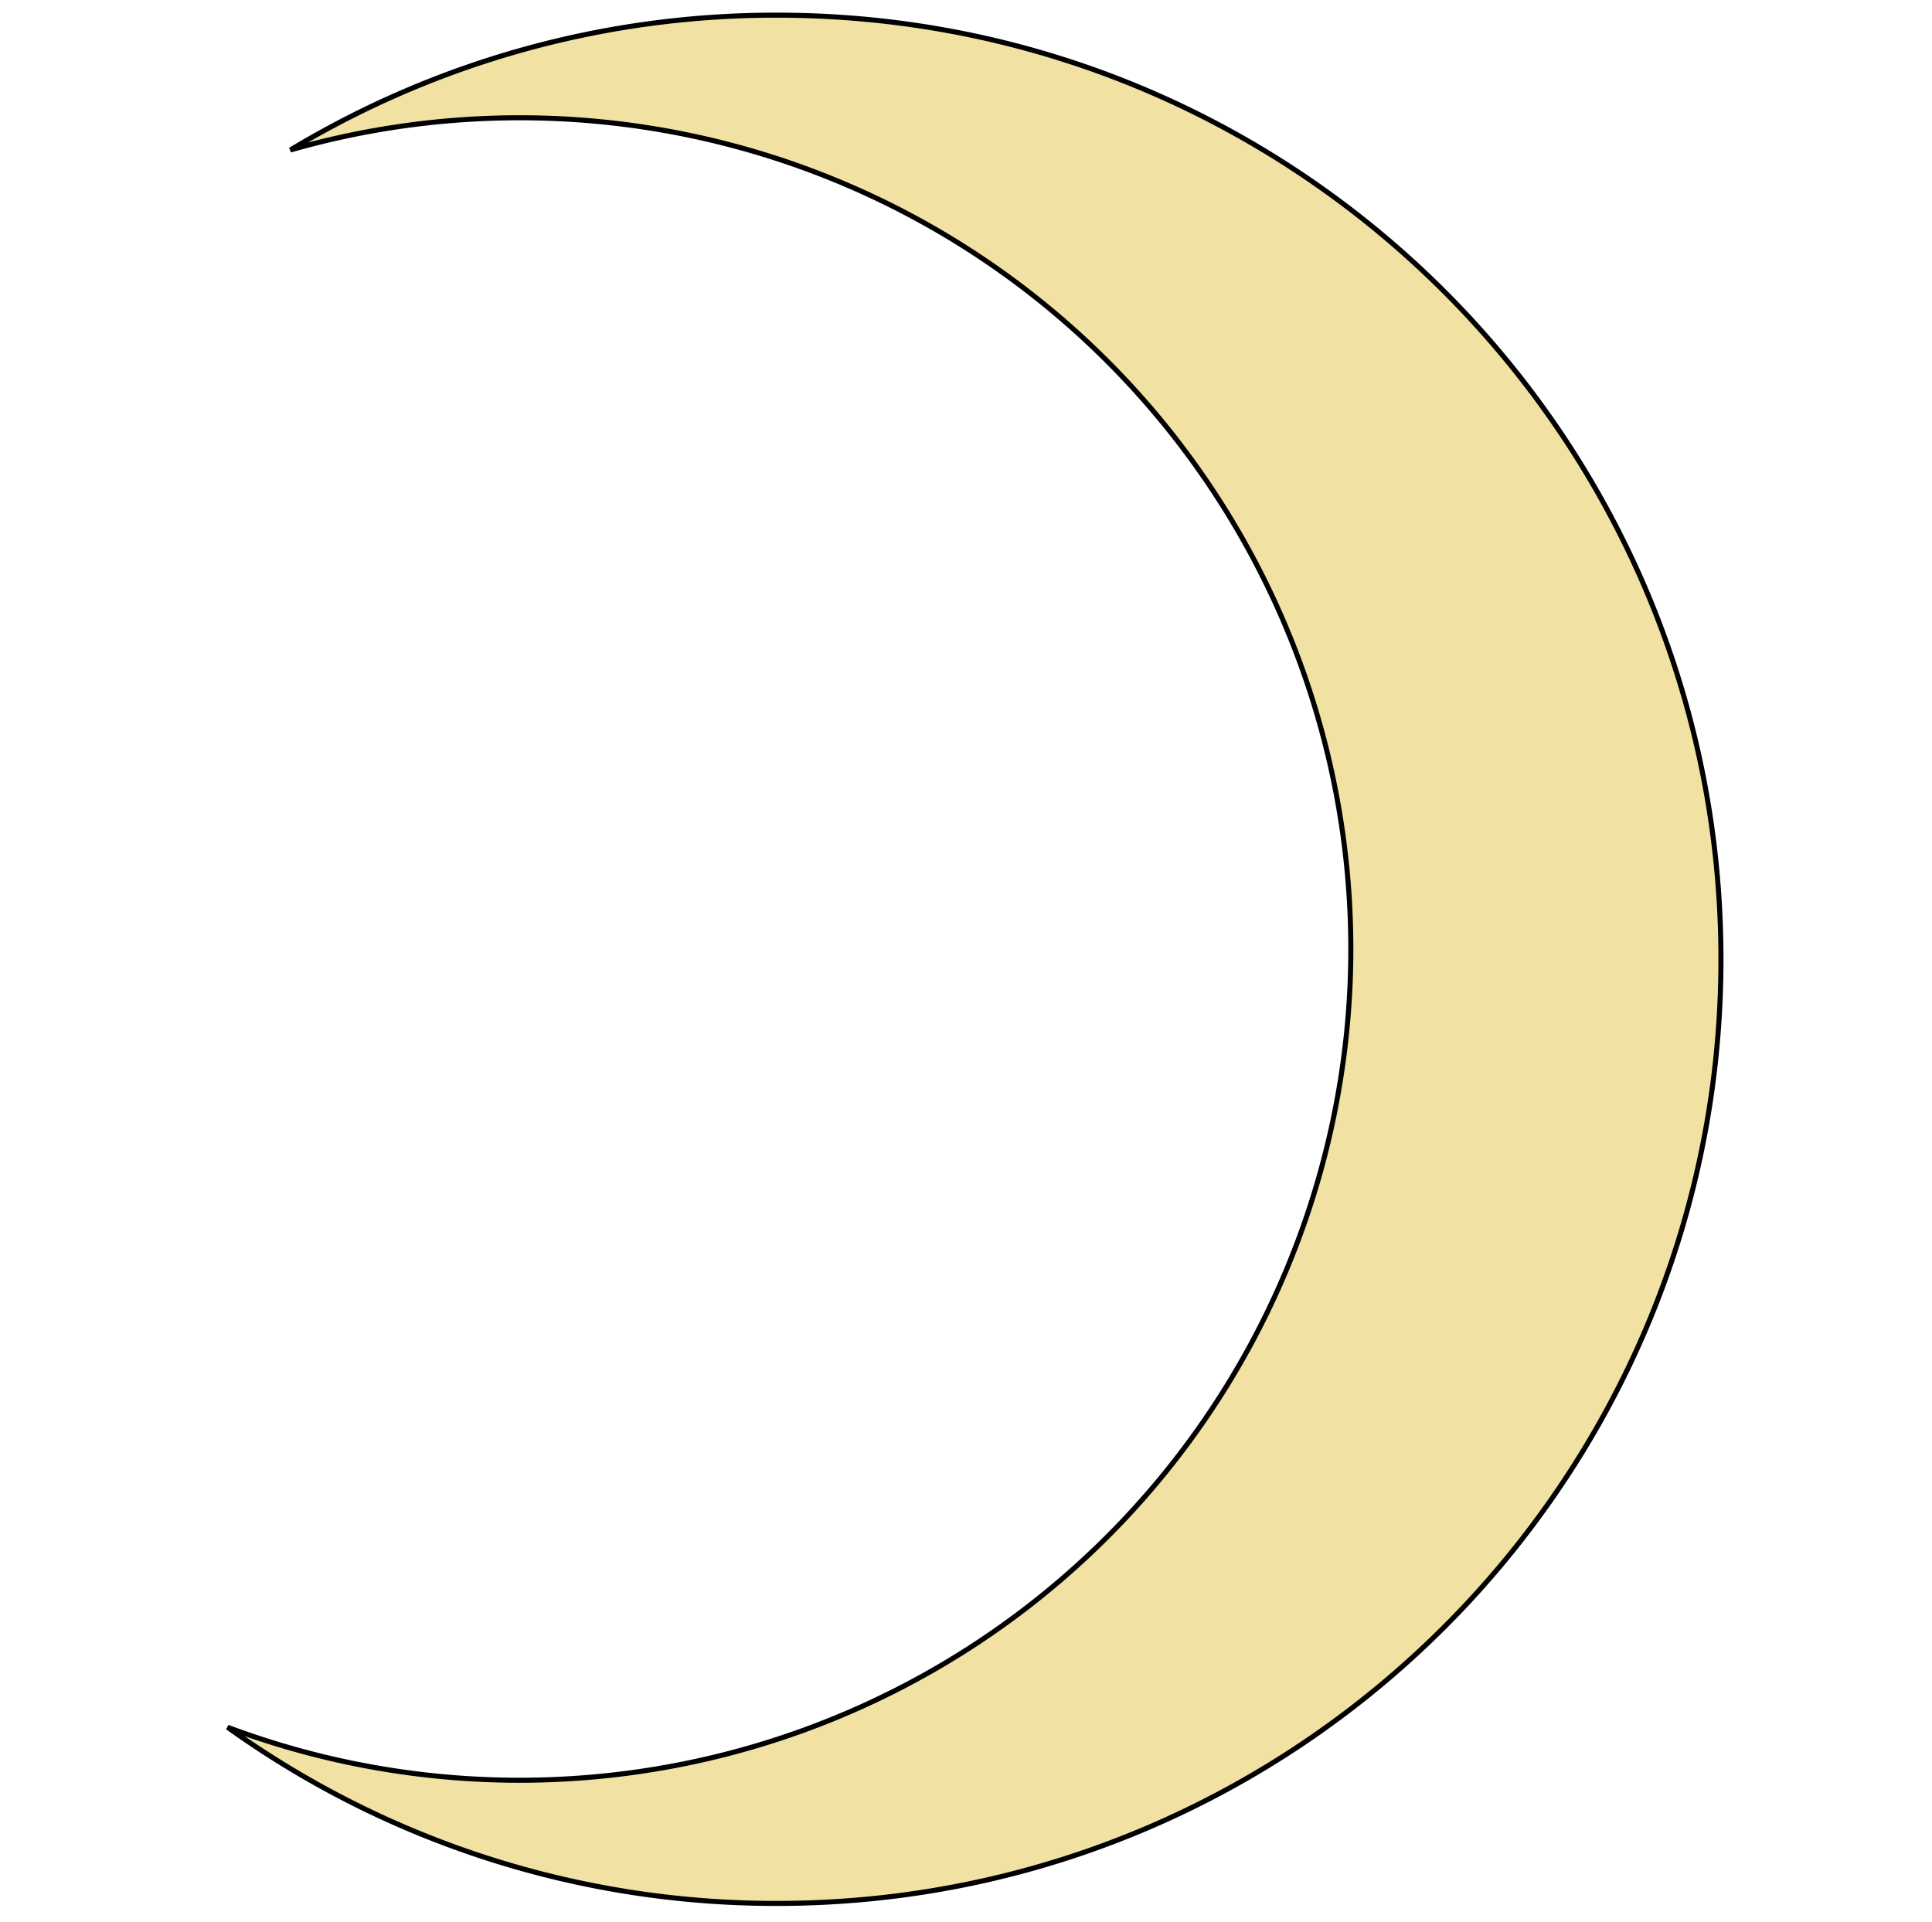 <svg width="382" height="380" xmlns="http://www.w3.org/2000/svg">
 <defs>
  <style>.cls-1{fill:#eddb8d;opacity:0.8;}.cls-2{fill:#fff;}.cls-3{fill:#43445b;}.cls-4{fill:#d35b6e;}.cls-5,.cls-7,.cls-8,.cls-9{fill:none;}.cls-5{stroke:#f5f5f5;}.cls-5,.cls-7,.cls-9{stroke-linecap:round;}.cls-5,.cls-7{stroke-linejoin:round;}.cls-5,.cls-7,.cls-8{stroke-width:3px;}.cls-6{fill:#f5f5f5;}.cls-7,.cls-8{stroke:#fff;}.cls-8,.cls-9{stroke-miterlimit:10;}.cls-9{stroke:#d35b6e;stroke-width:19px;}.cls-10{fill:#c45c66;}.cls-11{fill:#faf7d9;}.cls-12{fill:#4aa9a4;}.cls-13{fill:#e58840;}</style>
 </defs>
 <title>logo</title>
 <g>
  <title>background</title>
  <rect fill="none" id="canvas_background" height="382" width="384" y="-1" x="-1"/>
 </g>
 <g>
  <title>Layer 1</title>
  <path stroke="null" id="svg_1" d="m153.6,3a185.87,185.87 0 0 0 -96.19,26.66a164.35,164.35 0 1 1 -12.41,311.85a185.82,185.82 0 0 0 108.6,34.83c103.1,0 186.67,-83.57 186.67,-186.67s-83.57,-186.67 -186.67,-186.67z" class="cls-1"/>
 </g>
</svg>